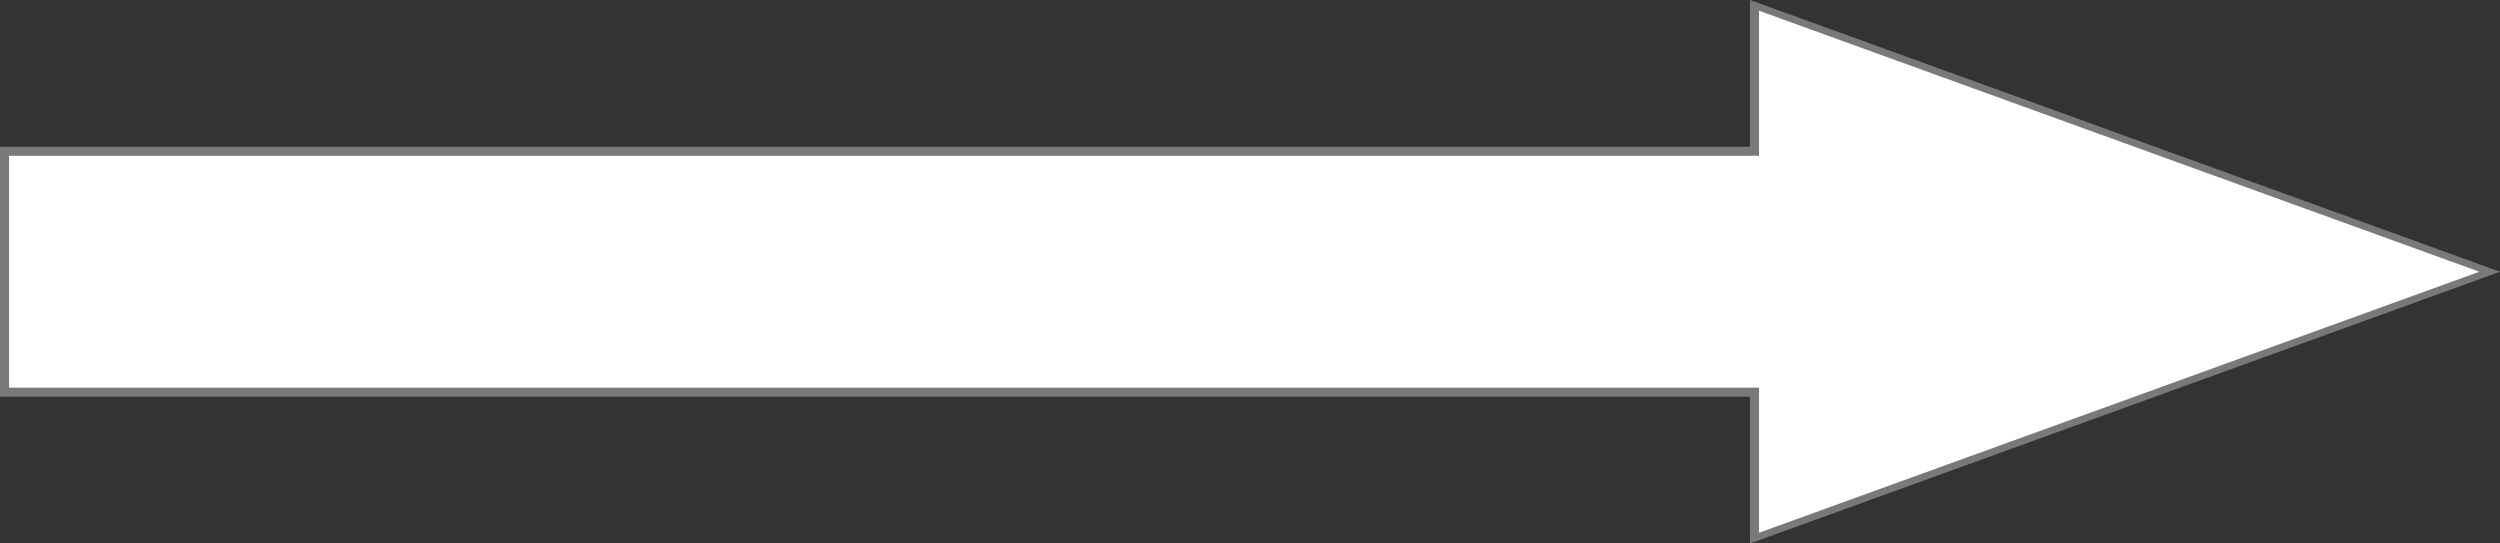 ﻿<?xml version="1.0" encoding="utf-8"?>
<svg version="1.1" xmlns:xlink="http://www.w3.org/1999/xlink" width="276px" height="60px" xmlns="http://www.w3.org/2000/svg">
  <rect width="100%" height="100%" fill="#333333" stroke="none"/>
  <g transform="matrix(1 0 0 1 -1000 -607 )">
    <path d="M 1193.7 666.406  L 1274.861 637  L 1193.7 607.594  L 1193.7 623.7  L 1000.5 623.7  L 1000.5 650.3  L 1193.7 650.3  L 1193.7 666.406  Z " fill-rule="nonzero" fill="#ffffff" stroke="none" />
    <path d="M 1193.2 667  L 1276 637  L 1193.2 607  L 1193.2 623.2  L 1000 623.2  L 1000 650.8  L 1193.2 650.8  L 1193.2 667  Z M 1273.722 637  L 1194.2 665.812  L 1194.2 649.8  L 1001 649.8  L 1001 624.2  L 1194.2 624.2  L 1194.2 608.188  L 1273.722 637  Z " fill-rule="nonzero" fill="#797979" stroke="none" />
  </g>
</svg>